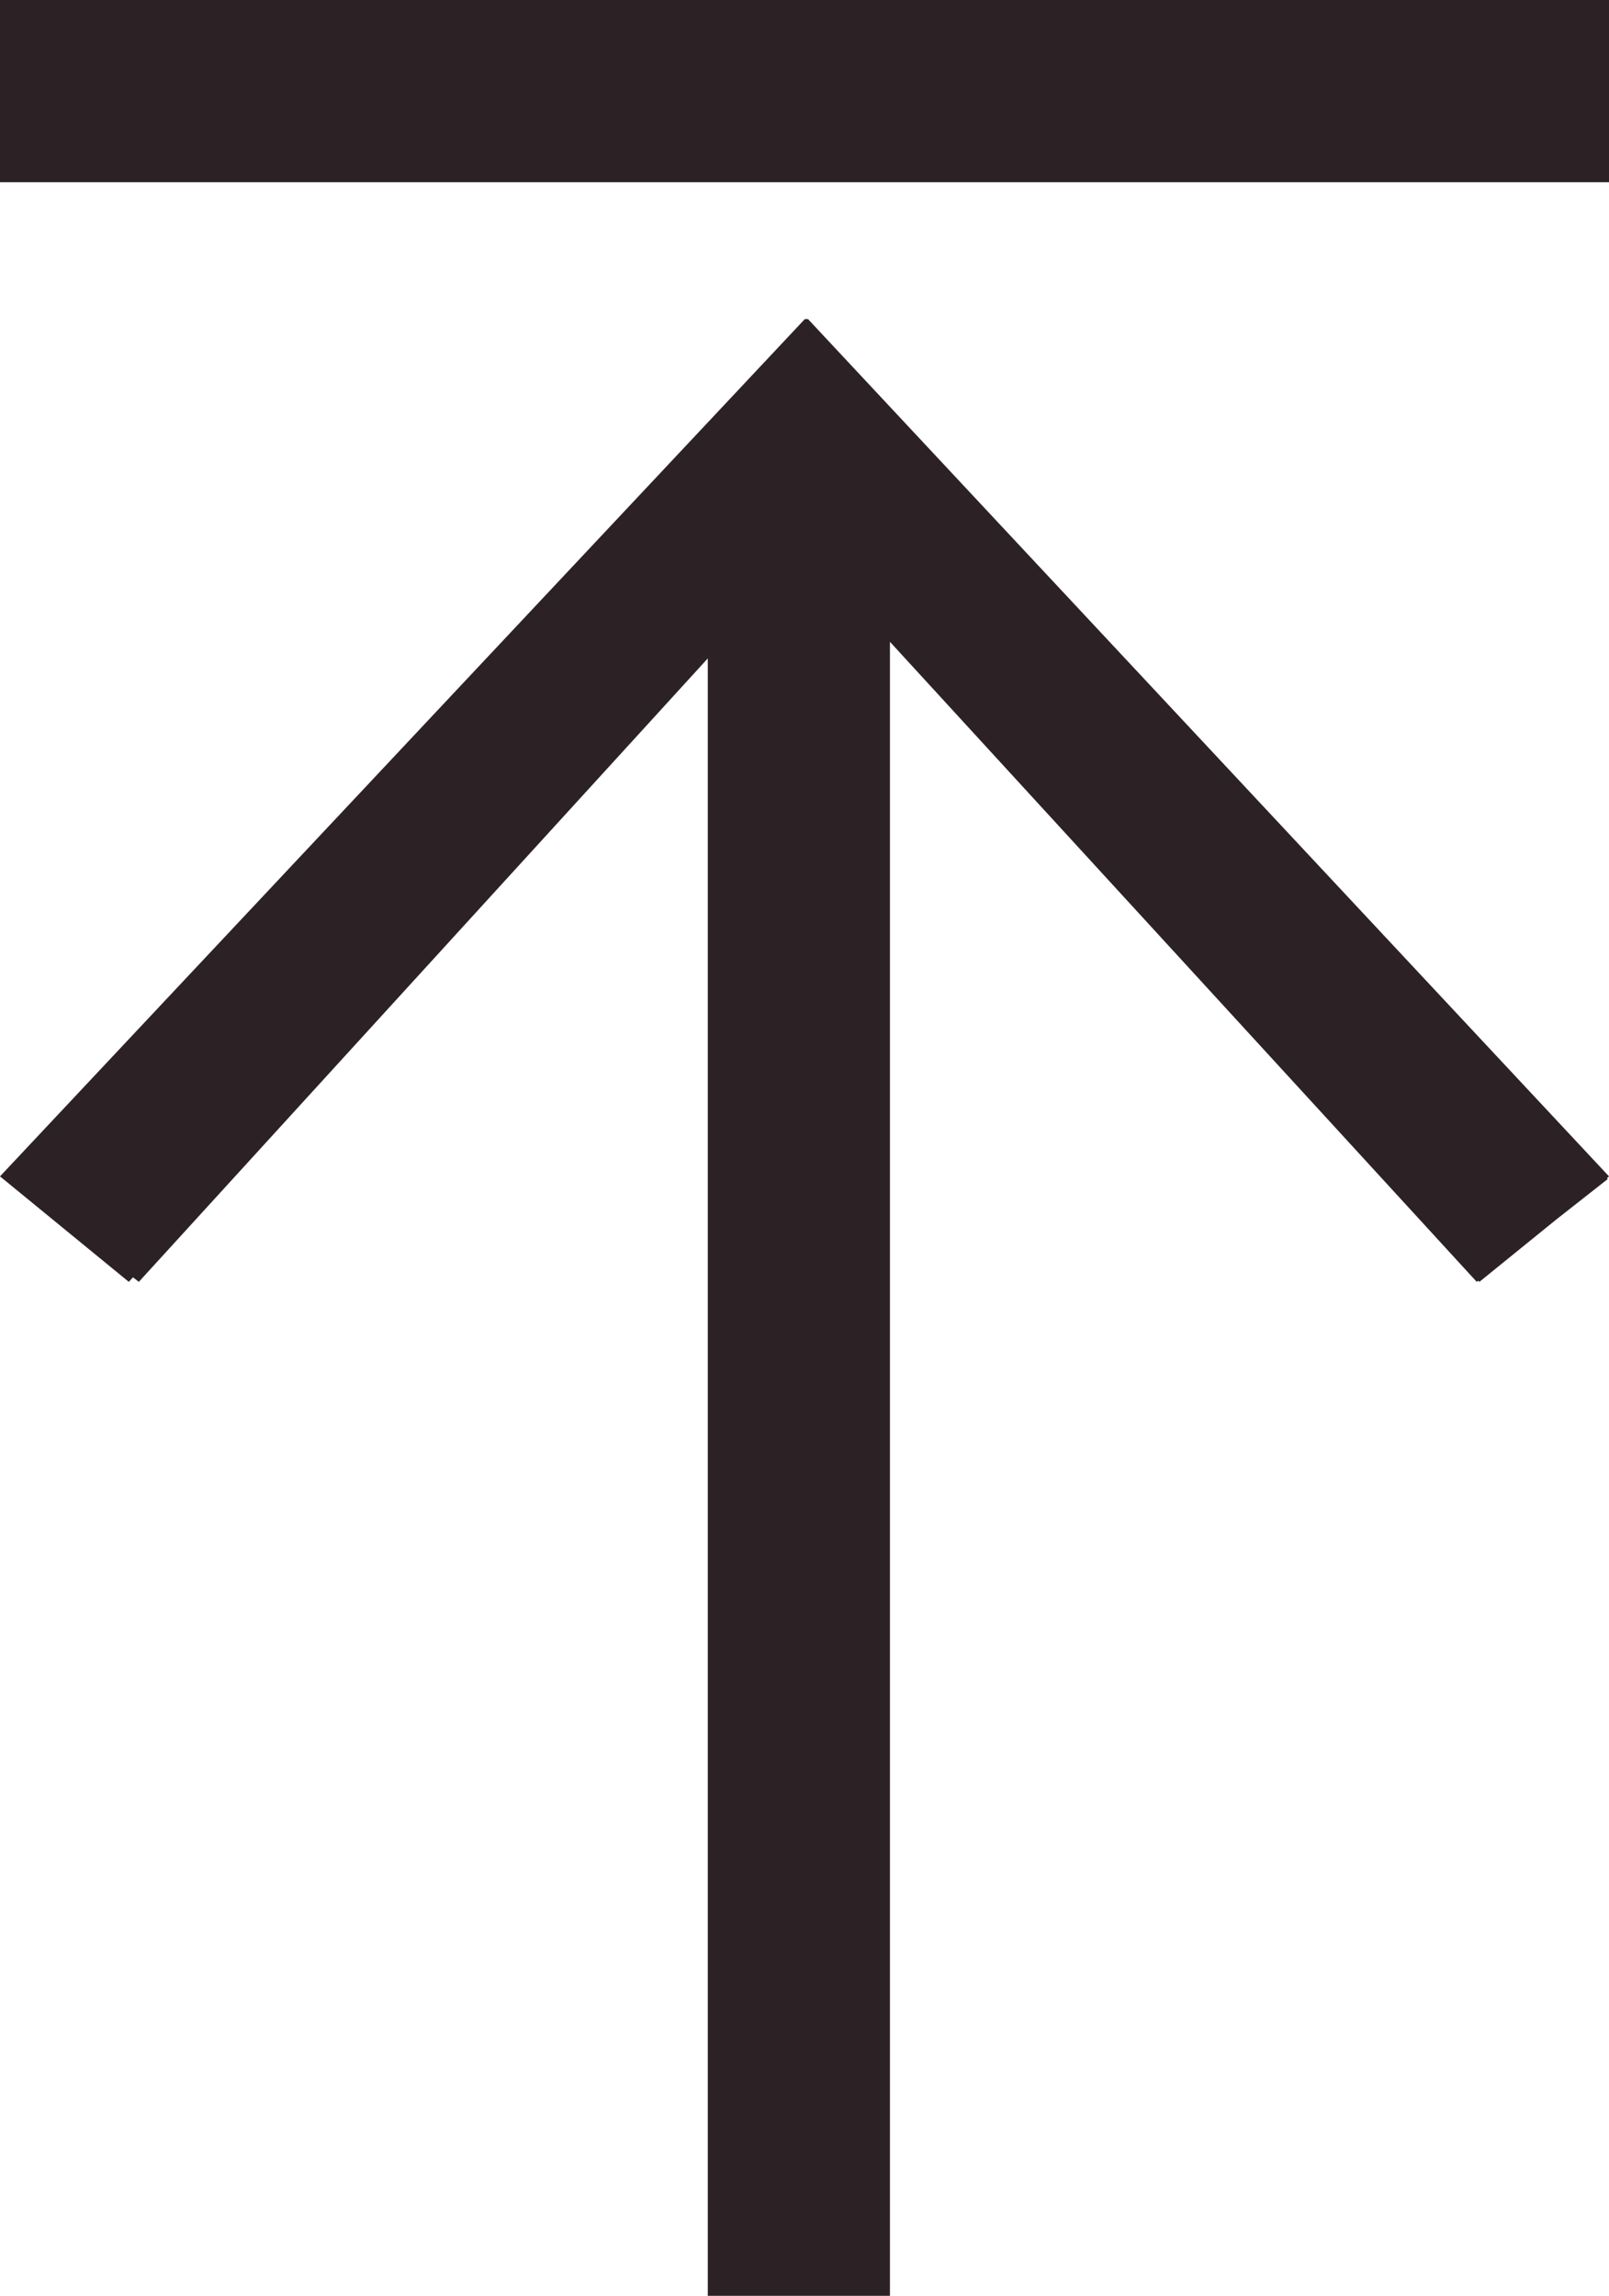 <?xml version="1.0" encoding="utf-8"?>
<!-- Generator: Adobe Illustrator 16.0.0, SVG Export Plug-In . SVG Version: 6.00 Build 0)  -->
<!DOCTYPE svg PUBLIC "-//W3C//DTD SVG 1.1//EN" "http://www.w3.org/Graphics/SVG/1.1/DTD/svg11.dtd">
<svg version="1.1" id="Layer_1" xmlns="http://www.w3.org/2000/svg" xmlns:xlink="http://www.w3.org/1999/xlink" x="0px" y="0px"
	 width="18.125px" height="25.859px" viewBox="0 1.406 18.125 25.859" enable-background="new 0 1.406 18.125 25.859"
	 xml:space="preserve">
<polygon fill="#2C2225" points="10.025,25.281 10.025,8.635 16.635,15.844 16.652,15.831 16.665,15.844 17.532,15.141 
	18.111,14.686 18.102,14.676 18.125,14.656 9.102,5 9.066,5 0,14.656 1.451,15.844 1.498,15.793 1.564,15.844 7.973,8.822 
	7.973,25.281 7.973,27.265 10.025,27.265 "/>
<polygon fill="#2C2225" points="18.125,3.458 18.125,1.406 0,1.406 0,3.458 "/>
</svg>
